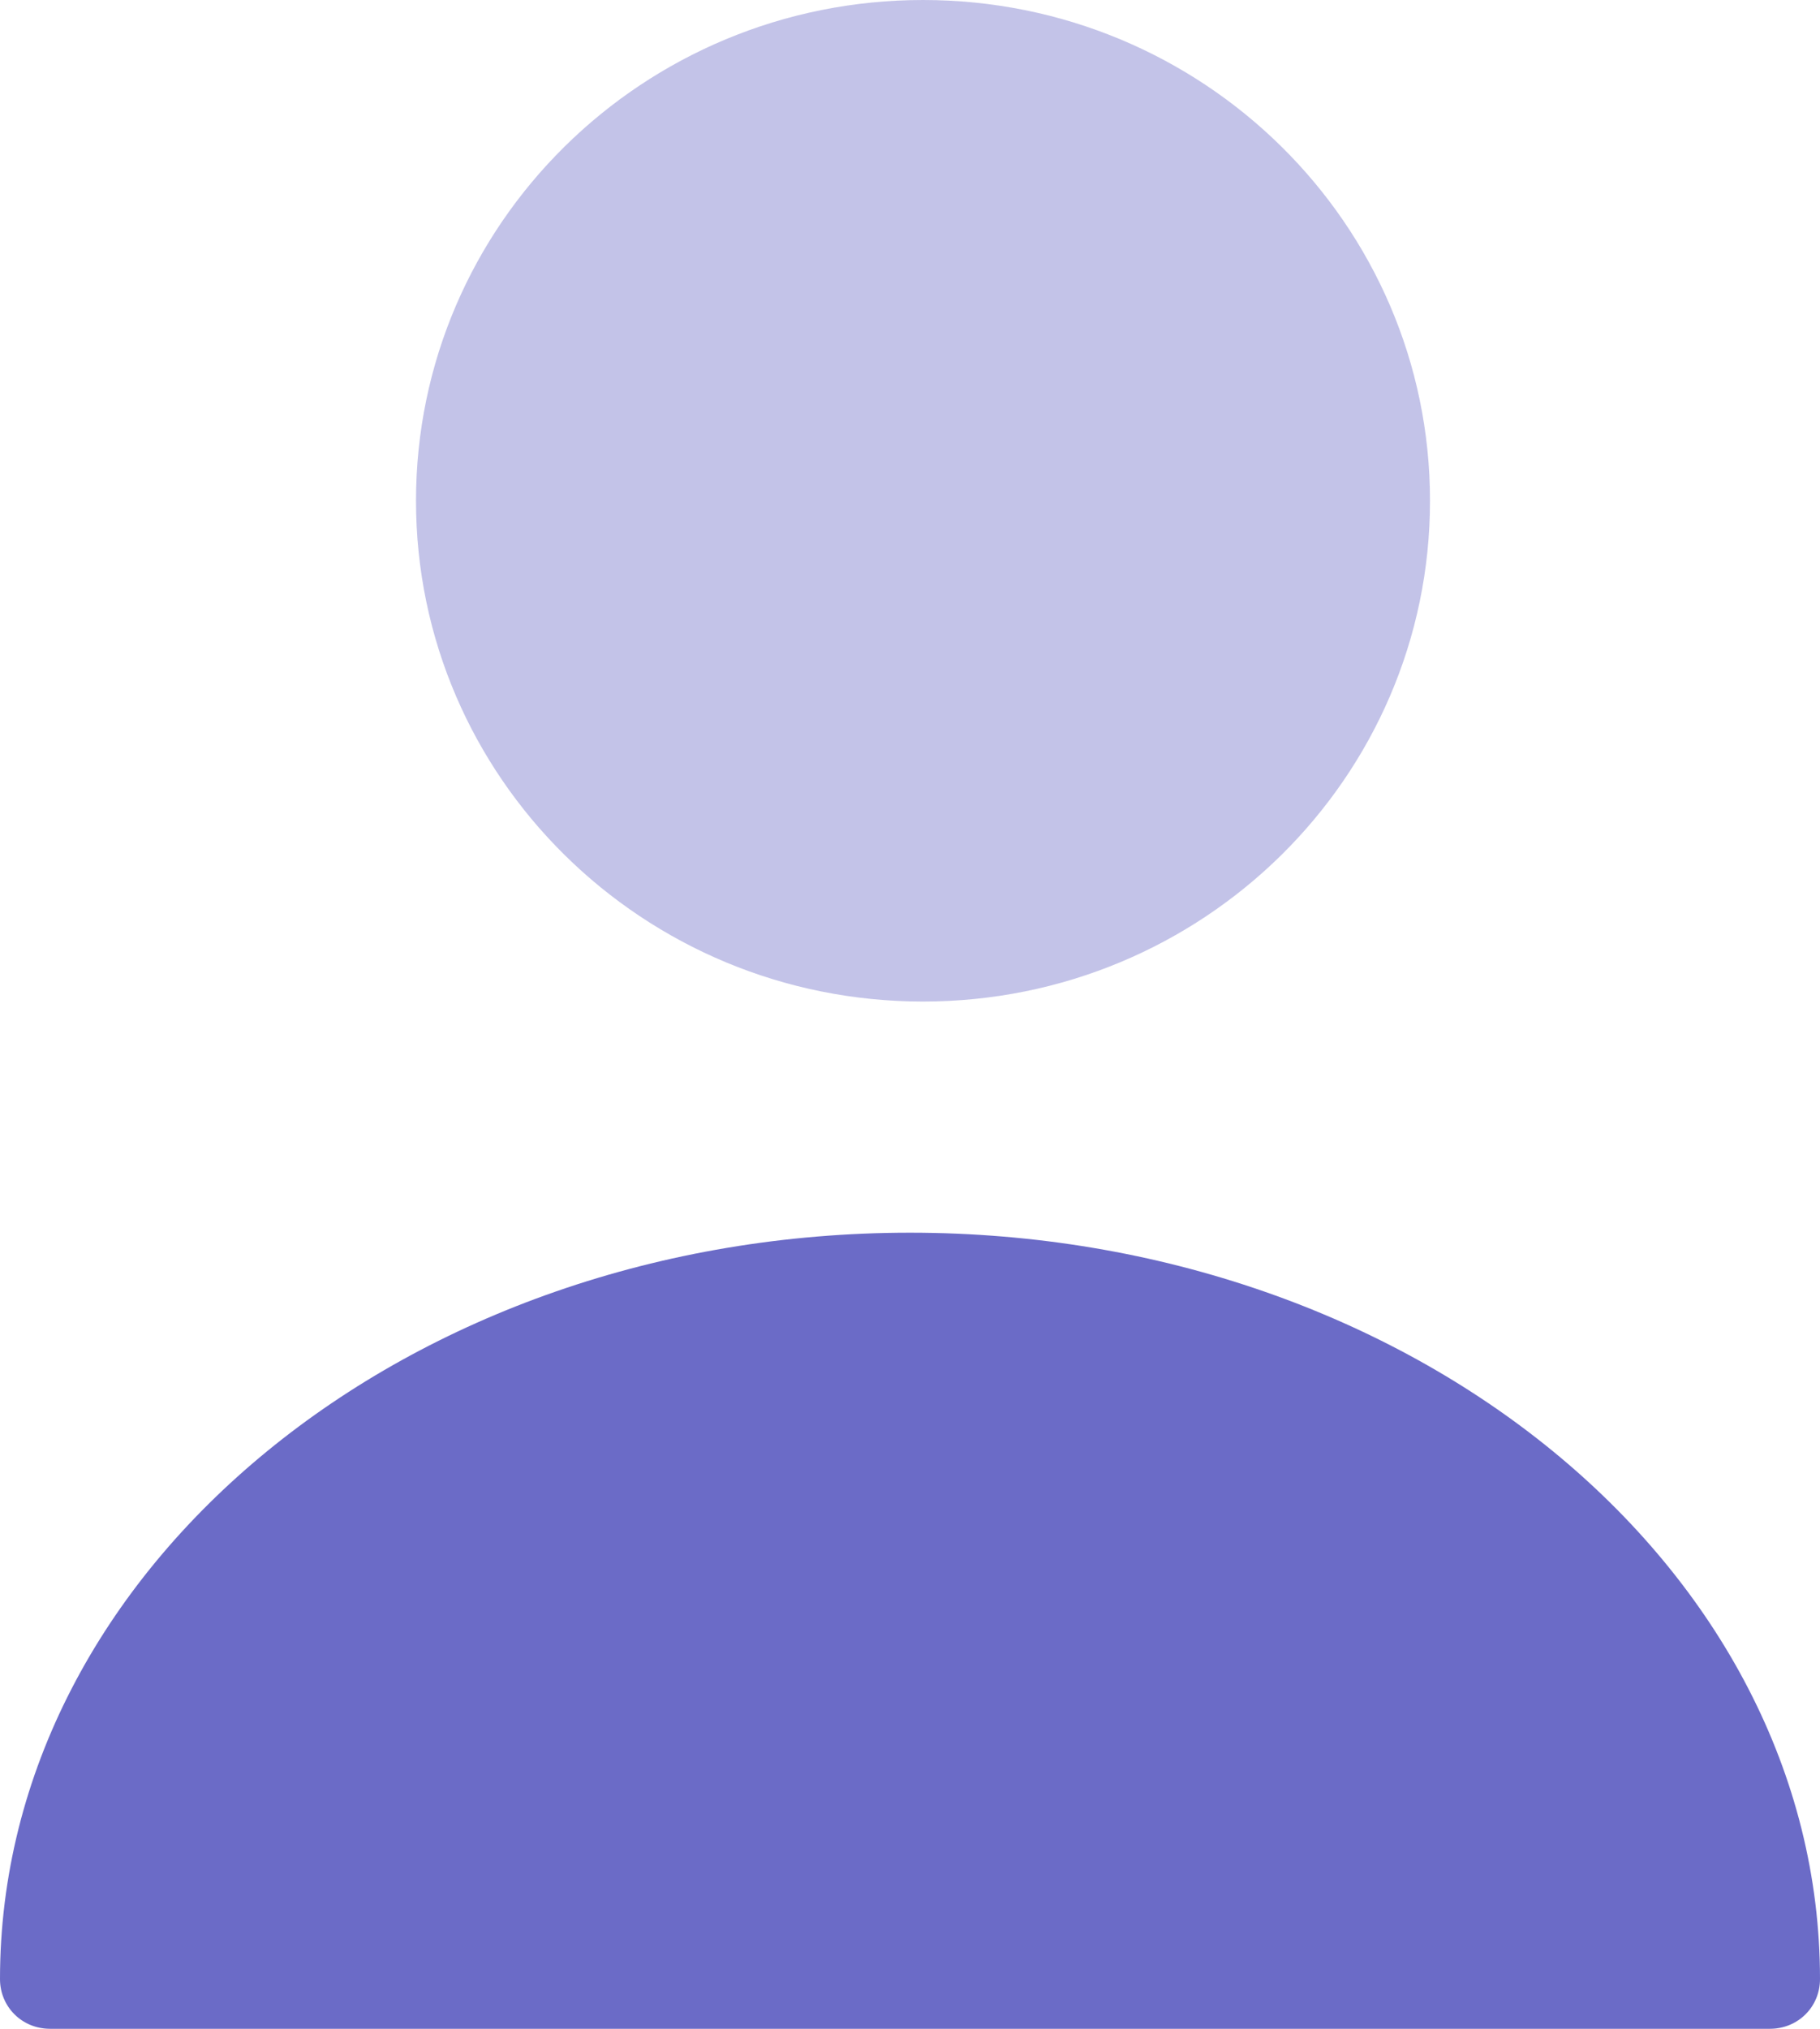 <svg width="70" height="78" viewBox="0 0 70 78" fill="none" xmlns="http://www.w3.org/2000/svg">
<path opacity="0.4" d="M35.5 38.506C46.27 38.506 55 29.886 55 19.253C55 8.62 46.27 0 35.5 0C24.73 0 16 8.62 16 19.253C16 29.886 24.73 38.506 35.5 38.506Z" fill="#6B6BC7"/>
<path d="M35 47.393C15.71 47.393 0 60.248 0 76.087C0 77.159 0.847 78 1.925 78H68.075C69.153 78 70 77.159 70 76.087C70 60.248 54.291 47.393 35 47.393Z" fill="#6B6BC7"/>
</svg>
